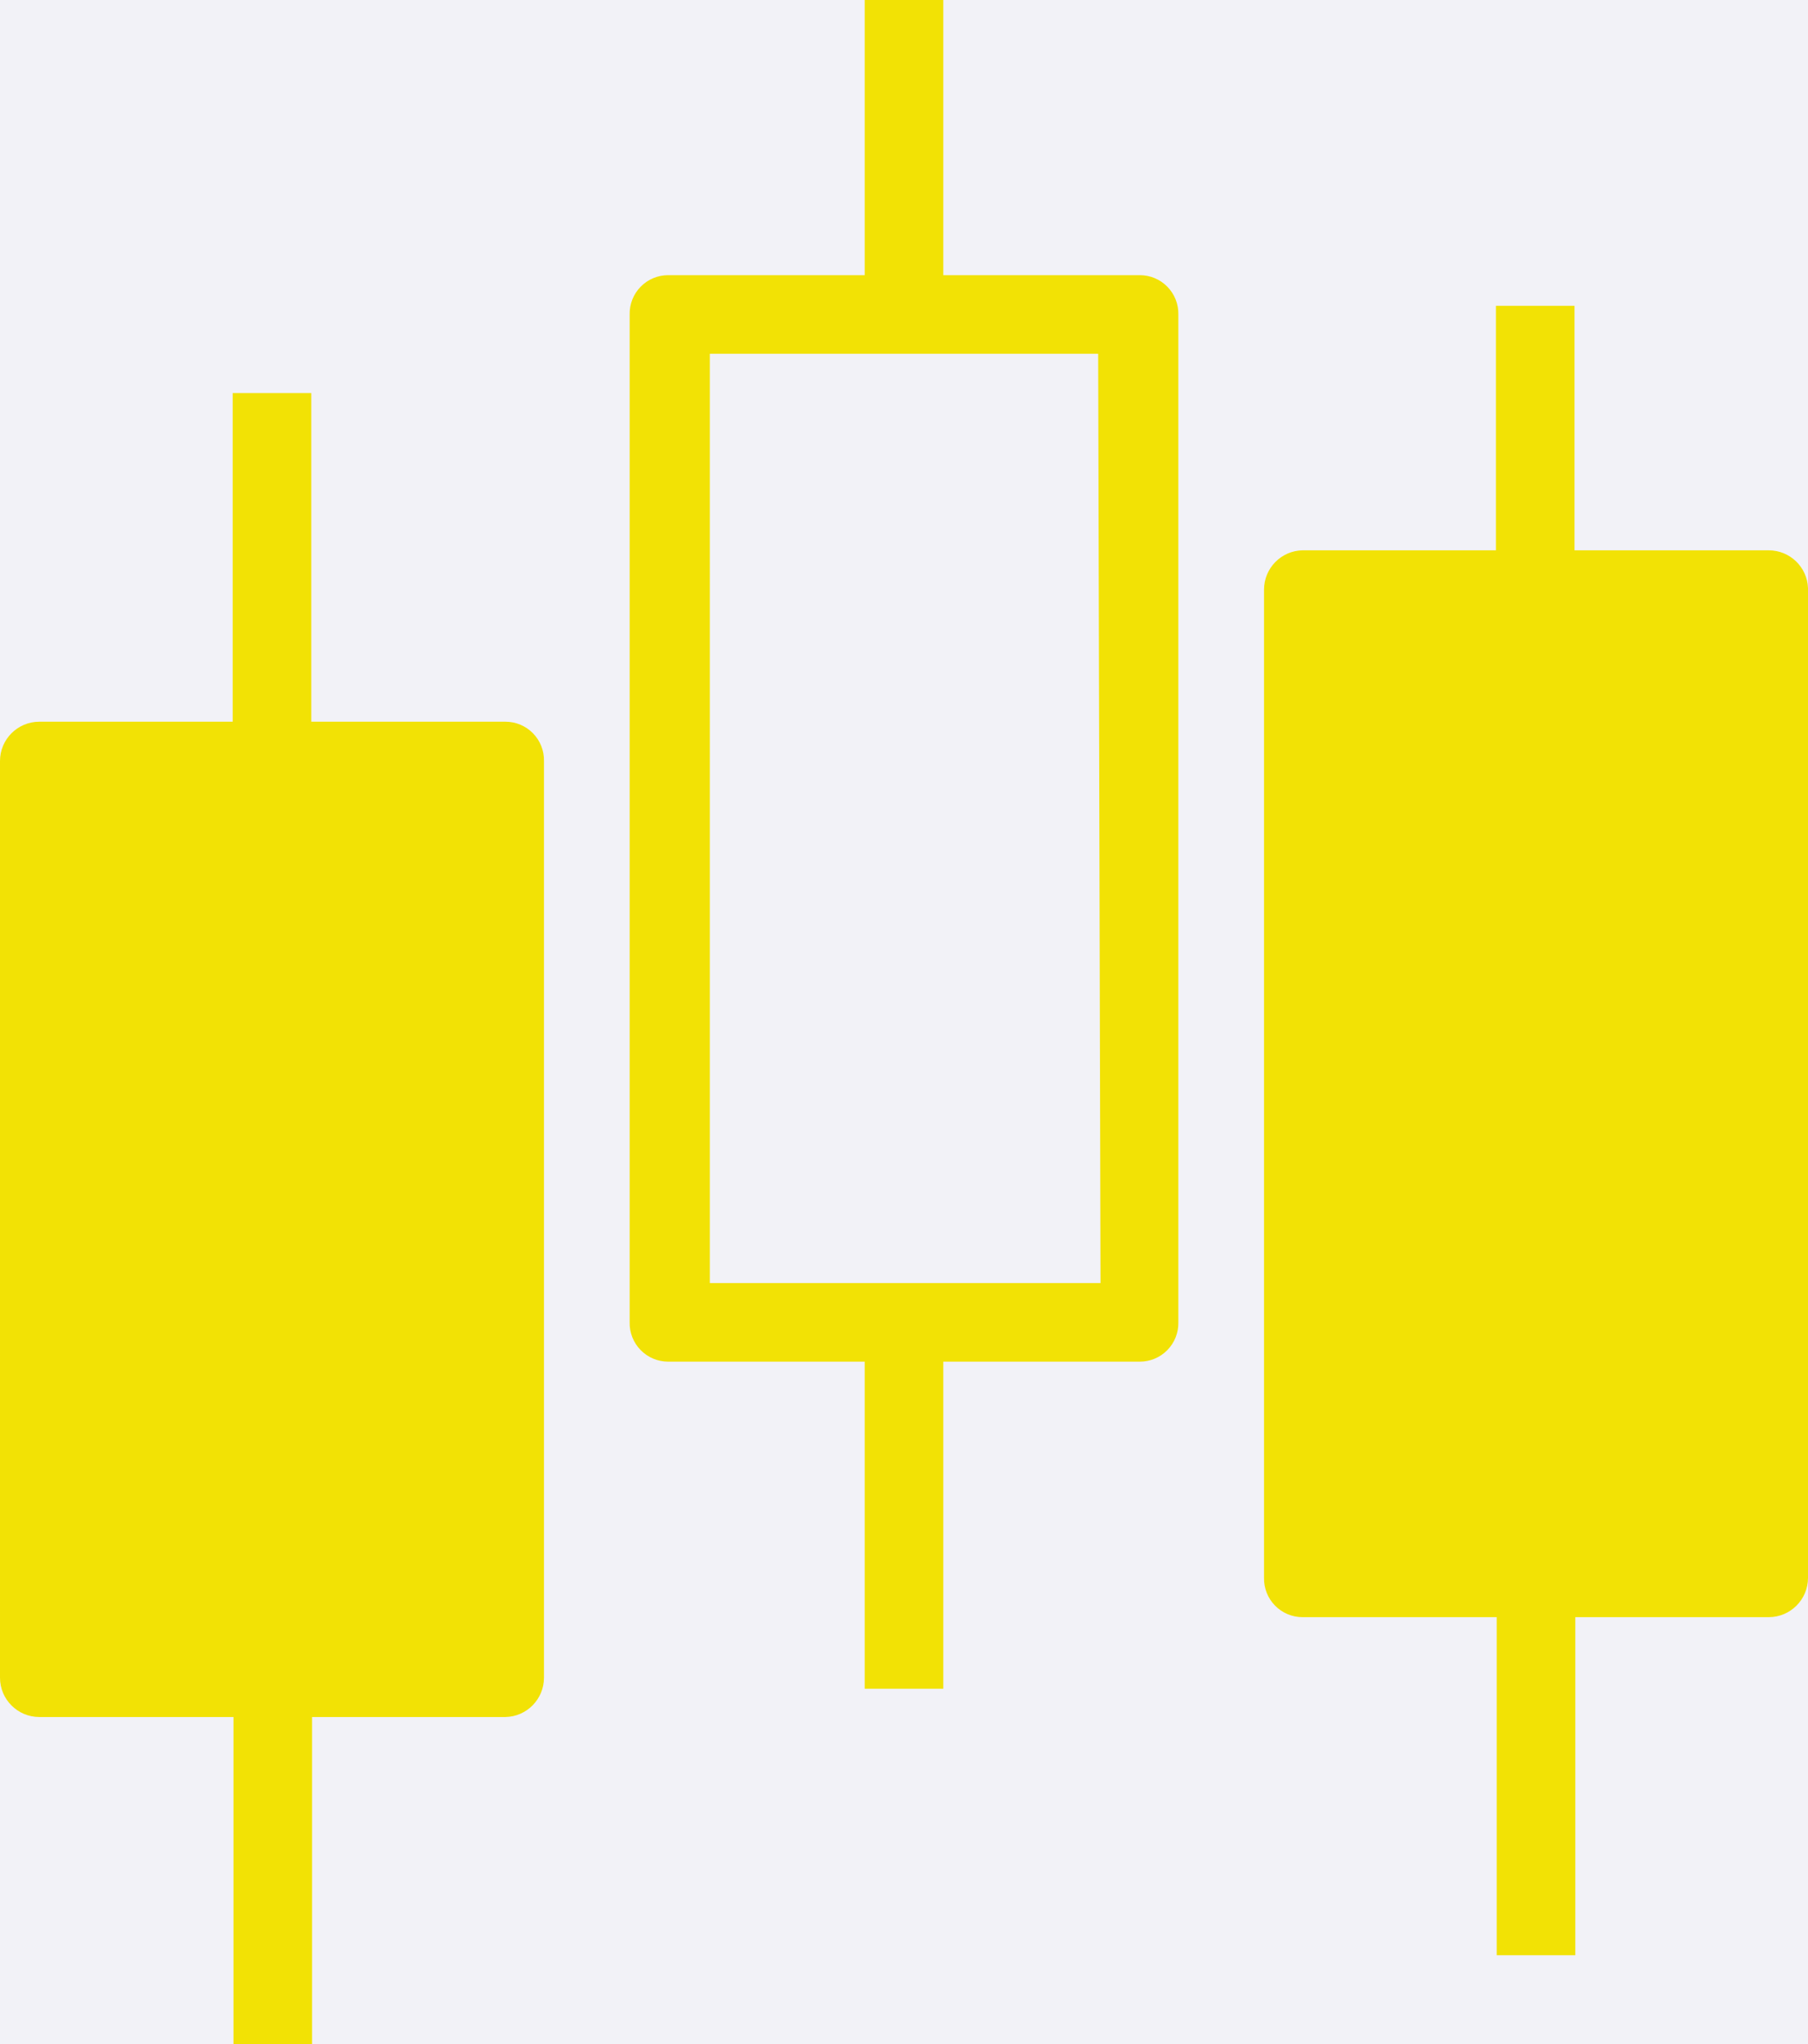 <svg xmlns="http://www.w3.org/2000/svg" width="23" height="26" viewBox="0 0 23 26">
    <g fill="none" fill-rule="evenodd">
        <path fill="#F2F2F7" d="M0 0H375V170H0z" transform="translate(-249 -89)"/>
        <path fill="#F2E205" fill-rule="nonzero" d="M263.5 92.5H261V89h-1v3.5h-2.5c-.132 0-.258.053-.35.147-.092.094-.143.221-.14.353v12.82c-.003.132.048.259.14.353.092.094.218.147.35.147h2.5v4.16h1v-4.16h2.5c.132 0 .258-.053.35-.147.092-.094.143-.221.14-.353V93c.003-.132-.048-.259-.14-.353-.092-.094-.218-.147-.35-.147zM252.96 94v4.18h2.47c.132 0 .258.053.35.147.092.094.143.221.14.353v11.66c0 .272-.218.495-.49.5h-2.46V115h-1v-4.16h-2.47c-.276 0-.5-.224-.5-.5V98.68c0-.276.224-.5.5-.5h2.46V94h1zm16.07-1.11V96h2.47c.269 0 .49.212.5.48v12.59c0 .276-.224.5-.5.5h-2.46v4.3h-1v-4.3h-2.47c-.132 0-.258-.053-.35-.147-.092-.094-.143-.221-.14-.353V96.5c0-.272.218-.495.49-.5h2.46v-3.11h1zm-6.06.61l.03 11.82h-4.97V93.5h4.94z" transform="translate(-249 -89)"/>
    </g>
</svg>
